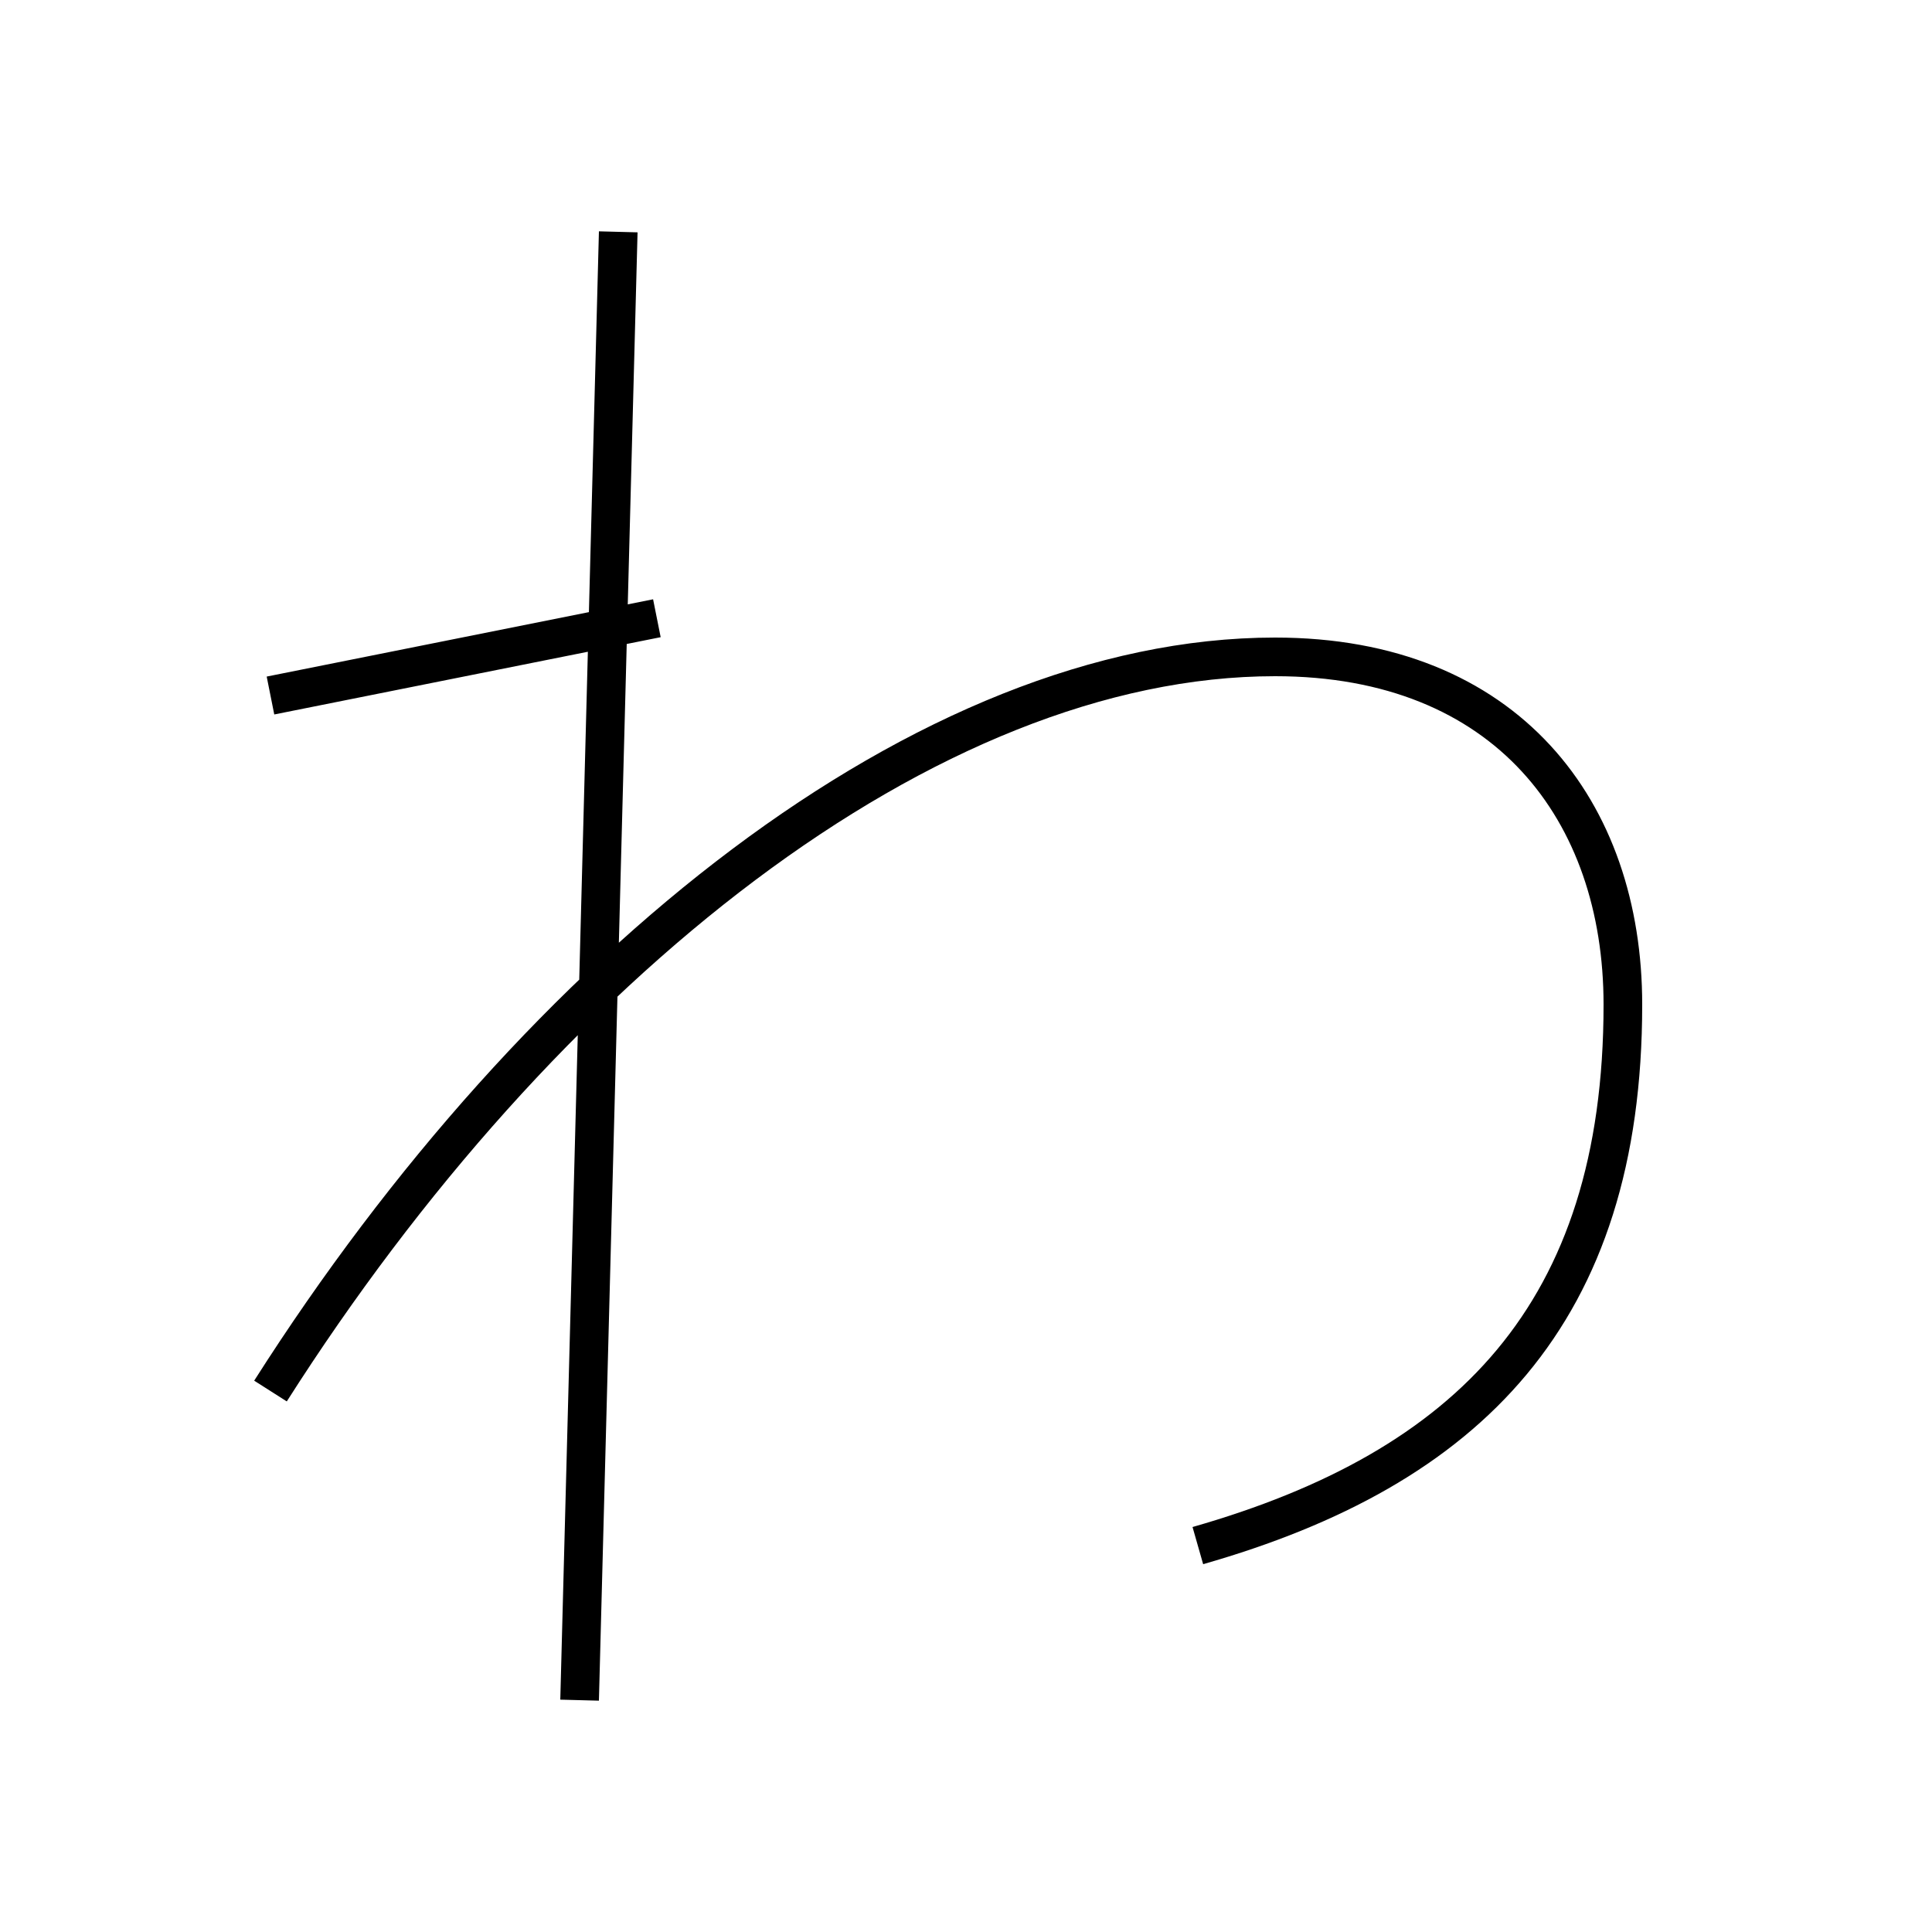 <?xml version='1.0' encoding='utf8'?>
<svg viewBox="0.0 -6.0 50.0 50.0" version="1.1" xmlns="http://www.w3.org/2000/svg">
<rect x="0.0" y="-6.0" width="50.0" height="50.0" fill="#808080" stroke="none"/>
<rect x="-1000" y="-1000" width="2000" height="2000" stroke="white" fill="white"/>
<g style="fill:white;stroke:#000000;  stroke-width:1">
<path d="M 31 -4 C 38 -6 42 -10 42 -18 C 42 -23 39 -27 33 -27 C 24 -27 14 -19 7 -8 M 16 -38 L 15 0 M 17 -28 L 7 -26" transform="translate(0.0 38.0)" />
</g>
</svg>